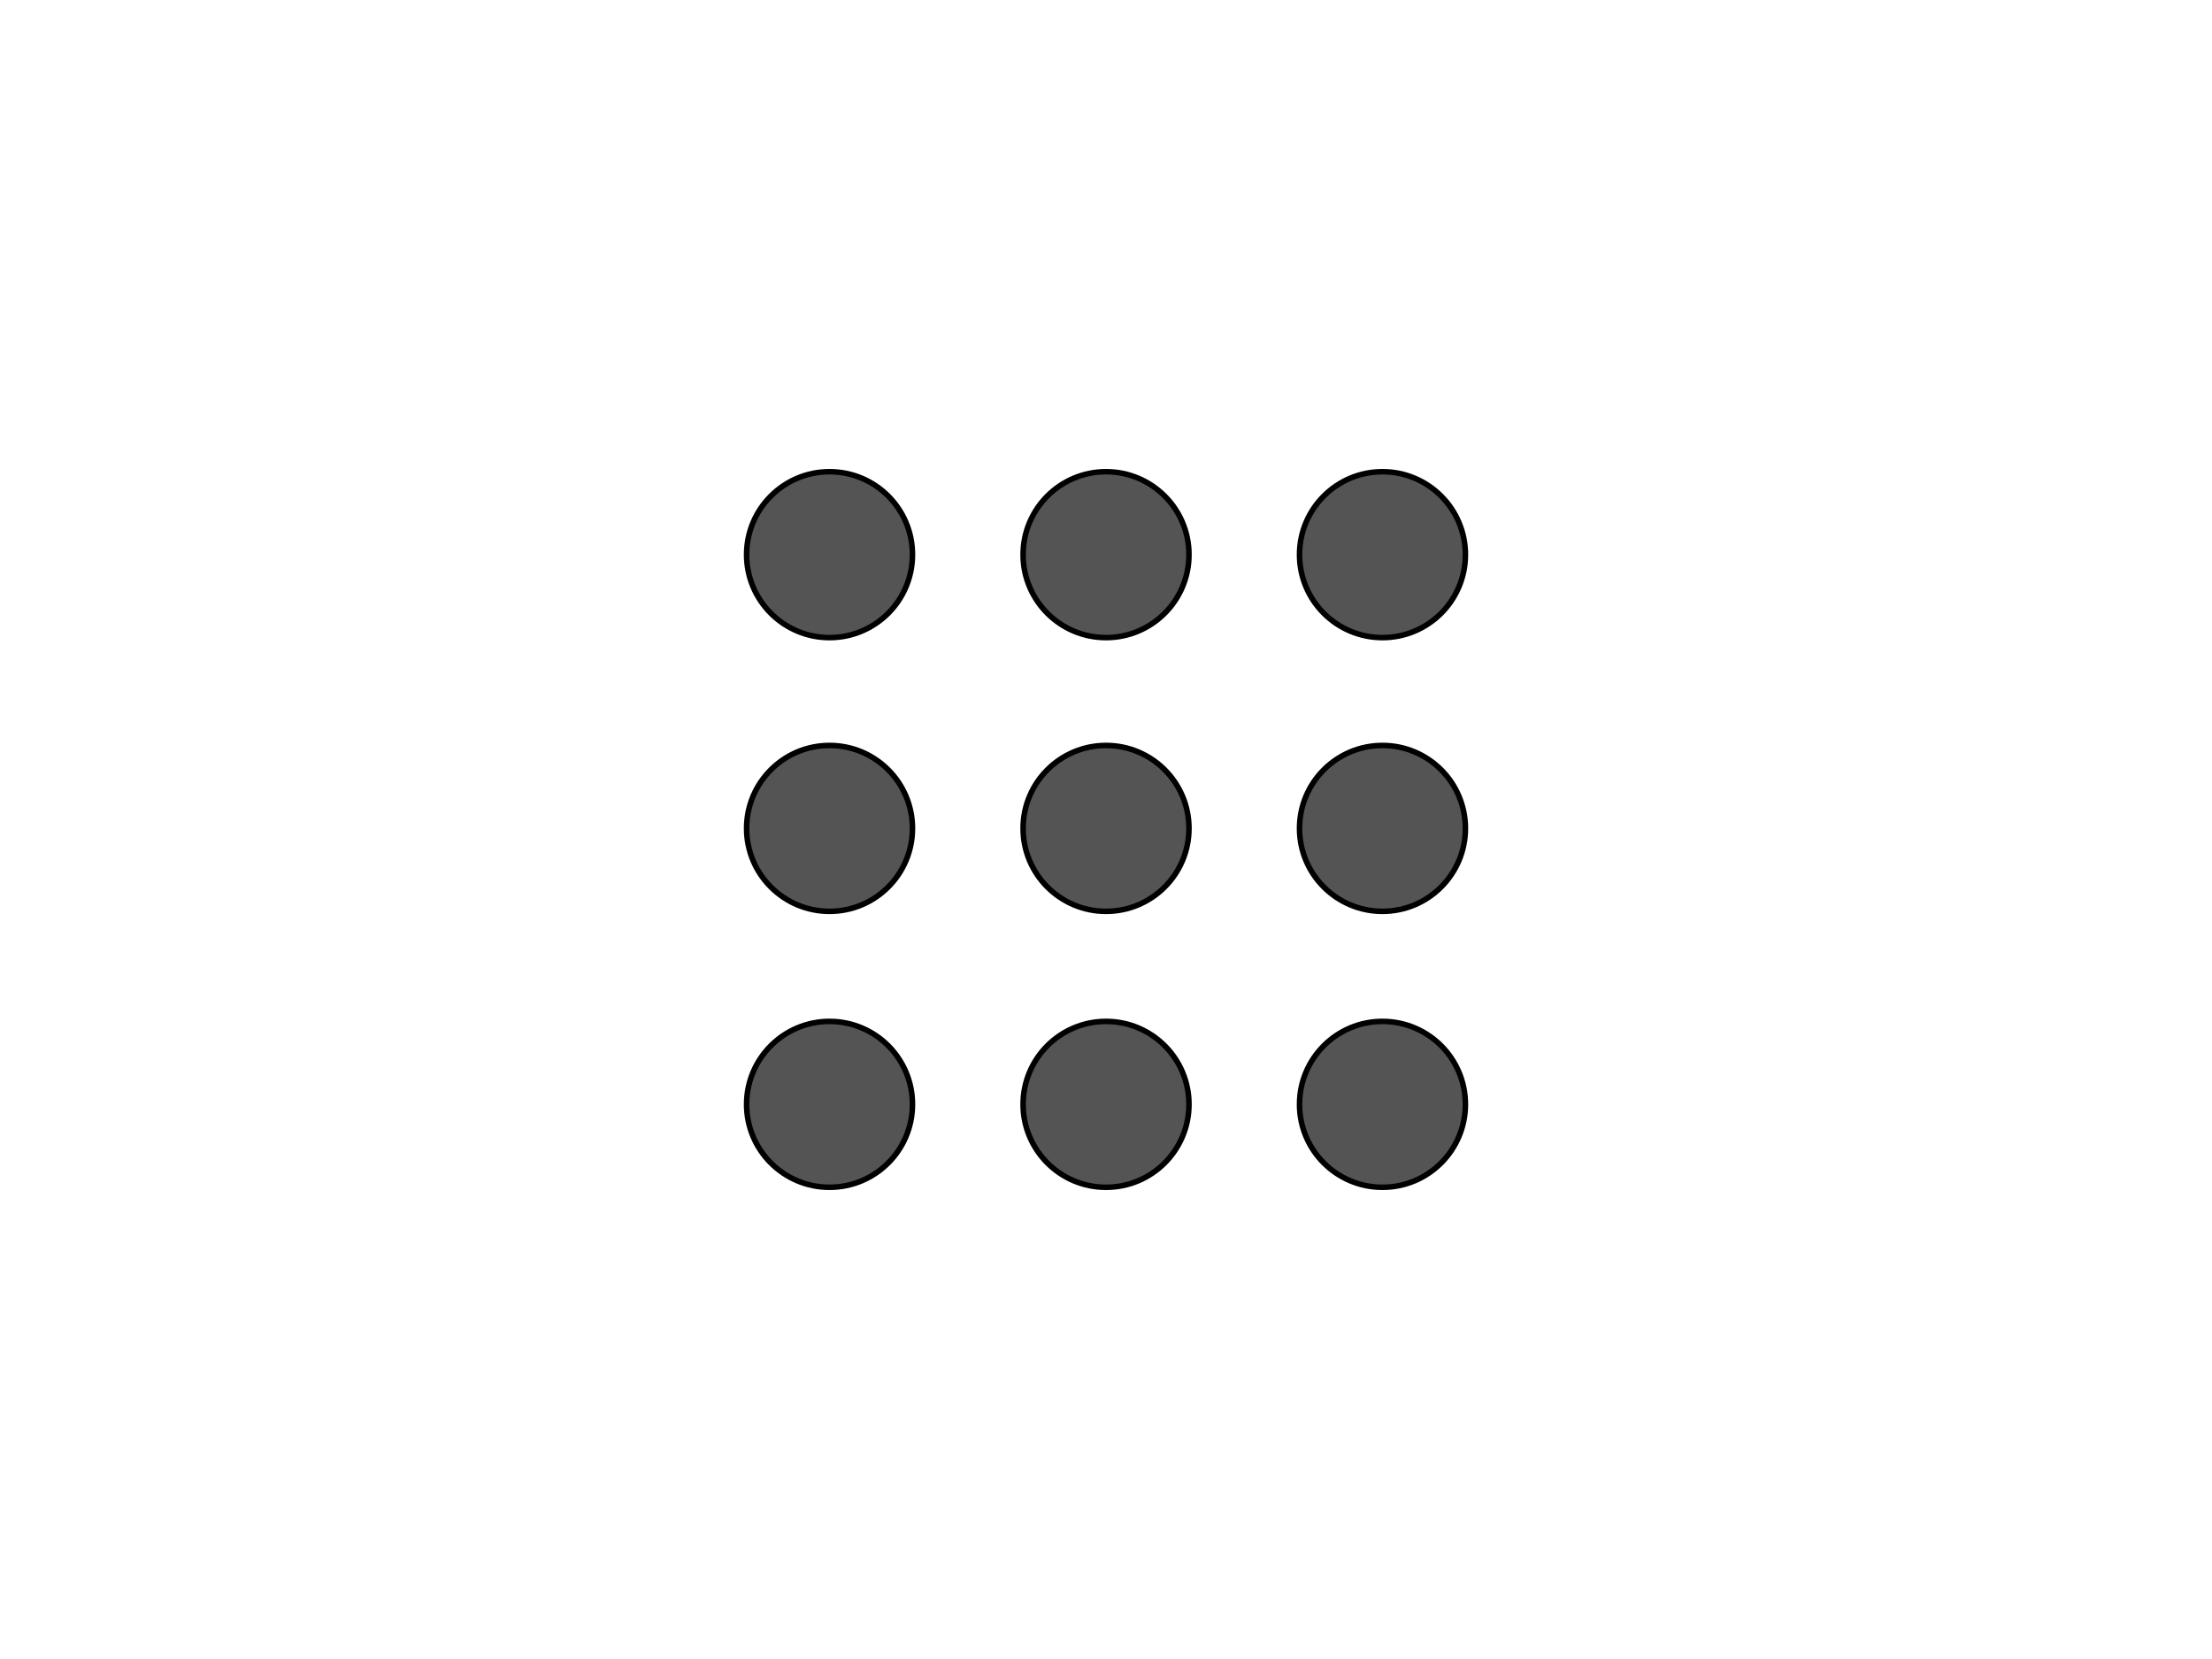 <?xml version="1.0" encoding="utf-8"?>
<!-- Generator: Adobe Illustrator 14.0.0, SVG Export Plug-In . SVG Version: 6.00 Build 43363)  -->
<!DOCTYPE svg PUBLIC "-//W3C//DTD SVG 1.1//EN" "http://www.w3.org/Graphics/SVG/1.1/DTD/svg11.dtd">
<svg version="1.1" id="Livello_1" xmlns="http://www.w3.org/2000/svg" xmlns:xlink="http://www.w3.org/1999/xlink" x="0px" y="0px"
	 width="800px" height="600px" viewBox="0 0 800 600" enable-background="new 0 0 800 600" xml:space="preserve">
<g>
	<circle fill="#545454" stroke="#000000" stroke-width="2" cx="300.012" cy="200.601" r="30"/>
	<circle fill="#545454" stroke="#000000" stroke-width="2" cx="400.012" cy="200.601" r="30"/>
	<circle fill="#545454" stroke="#000000" stroke-width="2" cx="499.988" cy="200.601" r="30"/>
	<circle fill="#545454" stroke="#000000" stroke-width="2" cx="300.012" cy="299.601" r="30"/>
	<circle fill="#545454" stroke="#000000" stroke-width="2" cx="400.012" cy="299.601" r="30"/>
	<circle fill="#545454" stroke="#000000" stroke-width="2" cx="499.988" cy="299.601" r="30"/>
	<circle fill="#545454" stroke="#000000" stroke-width="2" cx="300.012" cy="399.399" r="30"/>
	<circle fill="#545454" stroke="#000000" stroke-width="2" cx="400.012" cy="399.399" r="30"/>
	<circle fill="#545454" stroke="#000000" stroke-width="2" cx="499.988" cy="399.399" r="30"/>
</g>
</svg>
